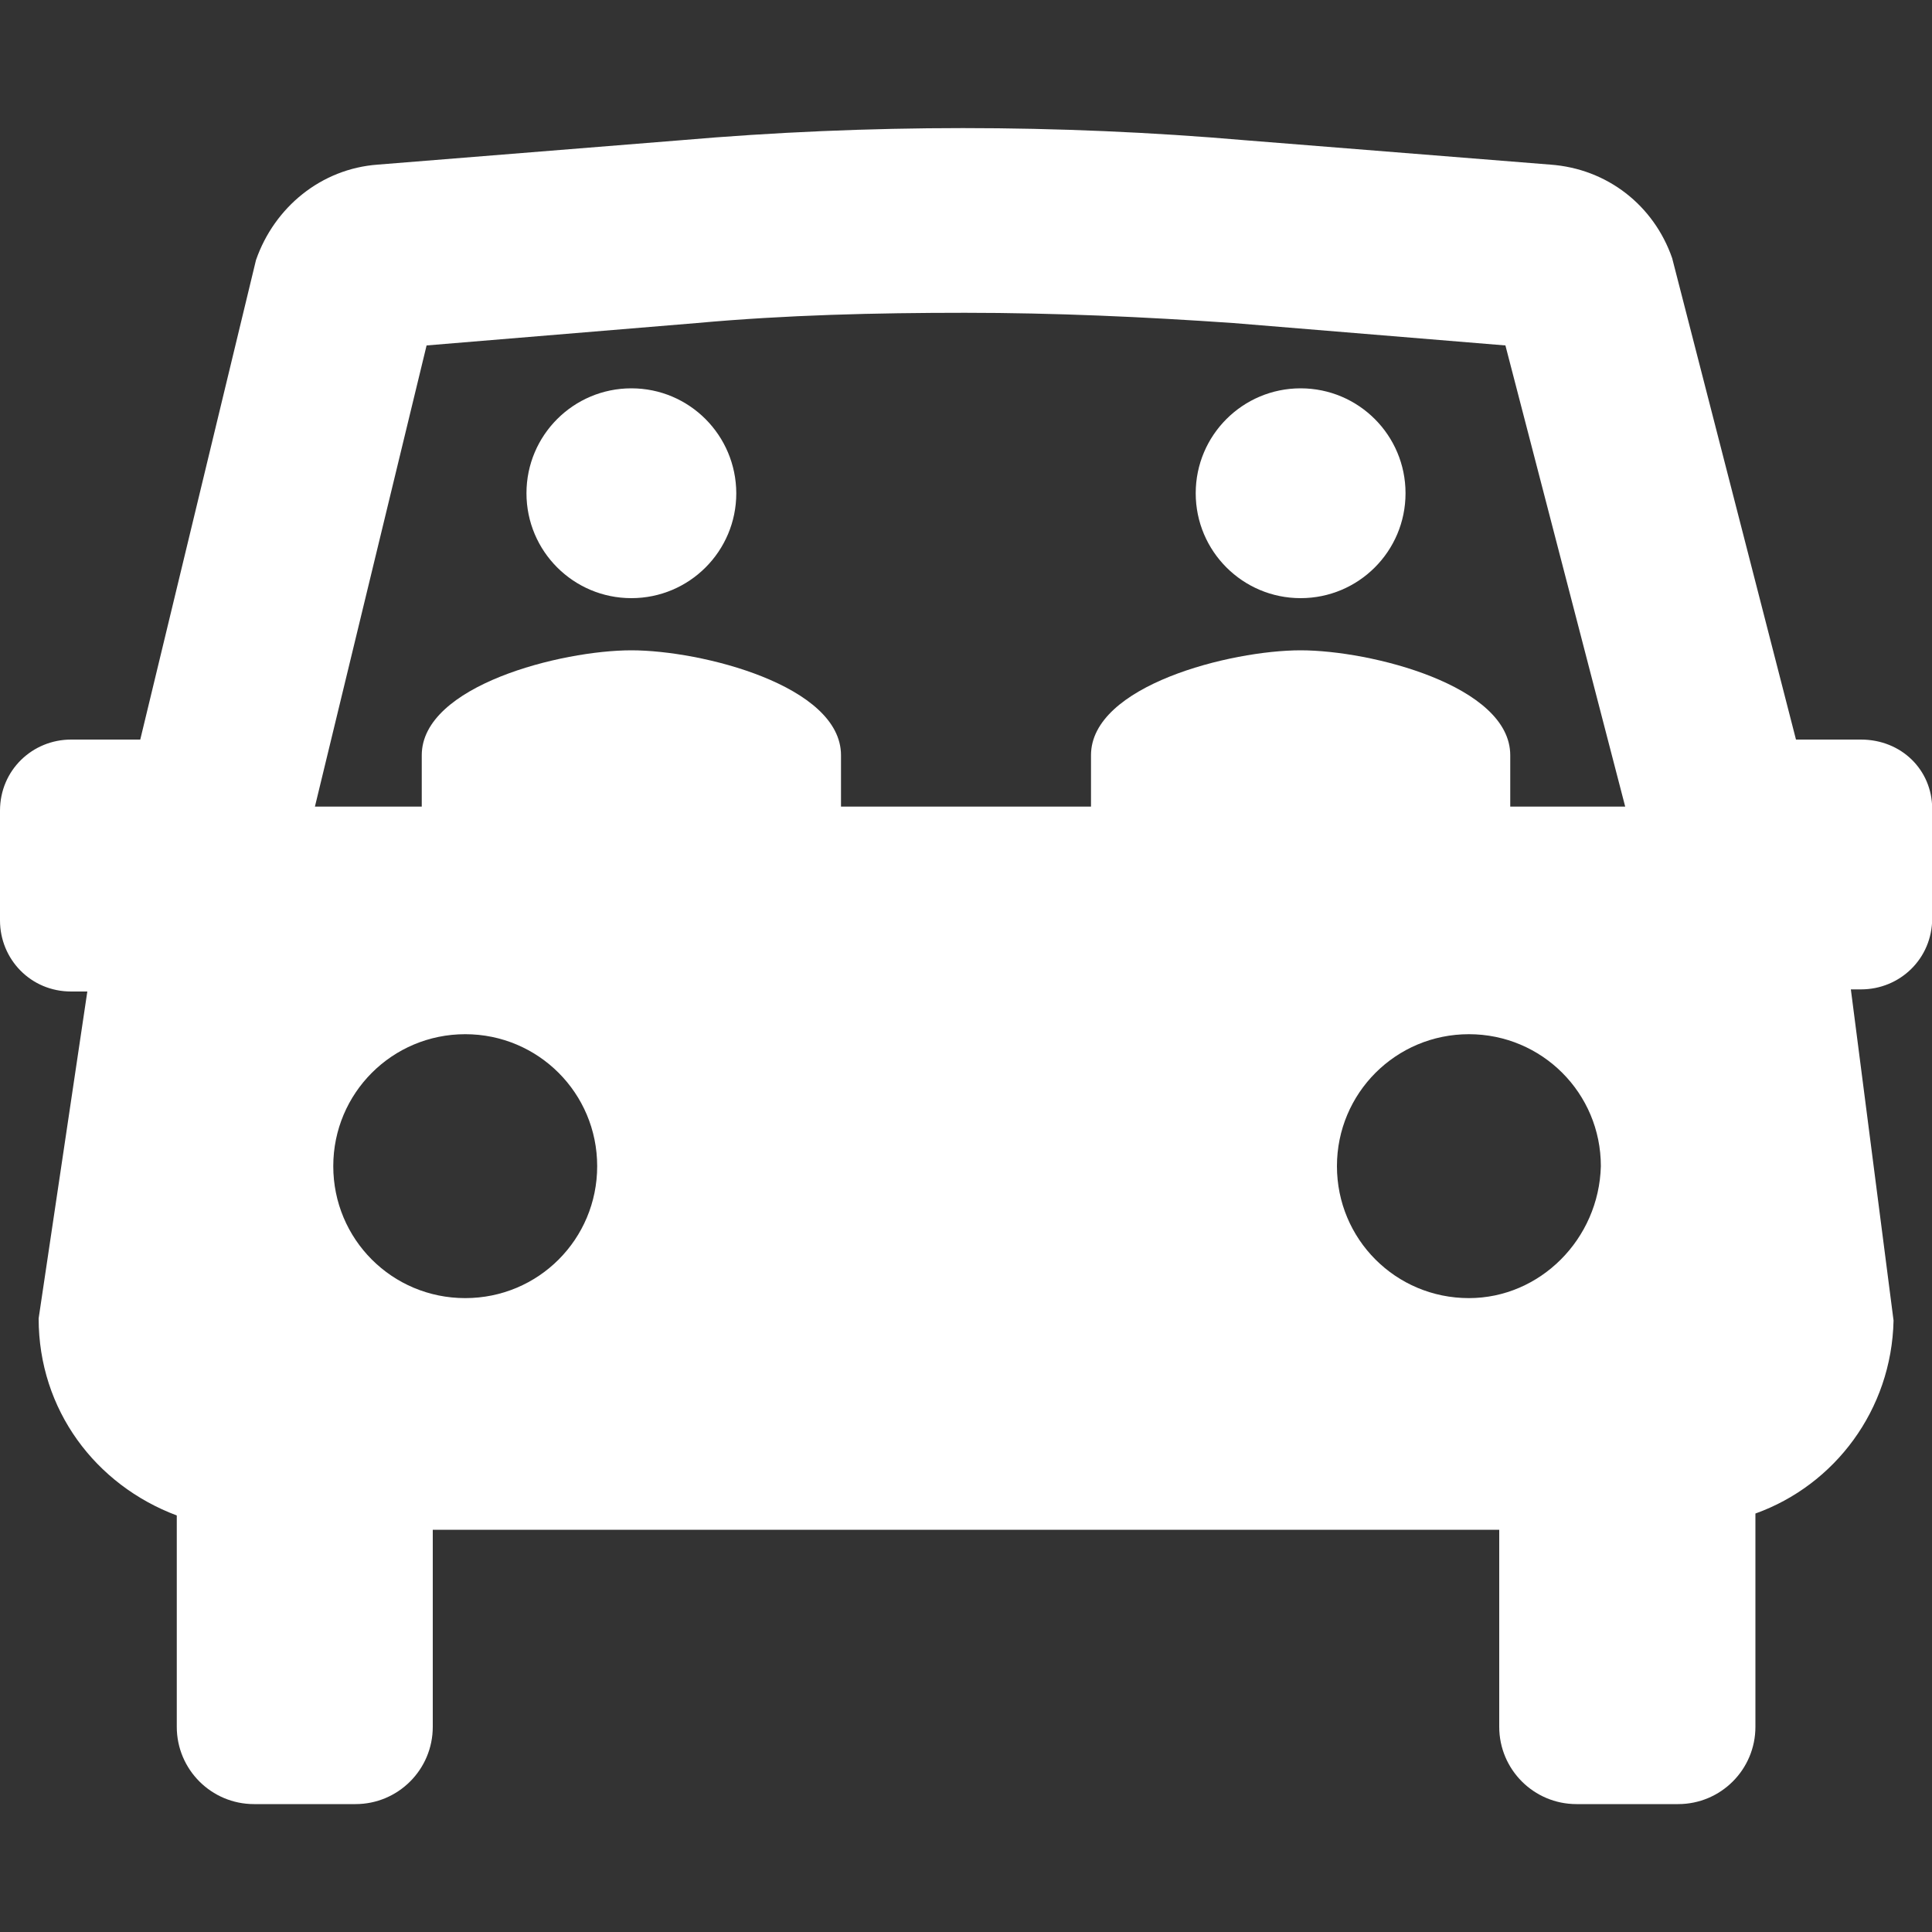 <?xml version="1.0" encoding="utf-8"?>
<!-- Generator: Adobe Illustrator 21.1.0, SVG Export Plug-In . SVG Version: 6.00 Build 0)  -->
<svg version="1.1" id="Layer_1" xmlns="http://www.w3.org/2000/svg" xmlns:xlink="http://www.w3.org/1999/xlink" x="0px" y="0px"
	 viewBox="0 0 1000 1000" style="enable-background:new 0 0 1000 1000;" xml:space="preserve">
<rect x="0" y="0" width="1000" height="1000" fill="#333333" stroke="none"/>
<style type="text/css">
	.st0{fill:#FFFFFF;}
</style>
<g>
	<path class="st0" d="M963.2,382.8h-33.6l-64.1-249.2c-9.5-27.3-33.6-46.3-63.1-48.4L644.6,72.6c-48.4-4.2-97.8-6.3-146.2-6.3
		s-97.8,2.1-146.2,6.3L195.6,85.2c-29.4,2.1-53.6,22.1-63.1,49.4L72.6,382.8H36.8c-20,0-36.8,15.8-36.8,36.8v56.8
		c0,20,15.8,36.8,36.8,36.8h8.4L20,682.4c0,47.3,29.4,86.2,71.5,102v109.4c0,22.1,17.9,40,40,40H184c22.1,0,40-17.9,40-40v-102h552
		v102c0,22.1,17.9,40,40,40h52.6c22.1,0,40-17.9,40-40V783.4c41-14.7,70.5-53.6,71.5-99.9L958,512.1h5.3c20,0,36.8-15.8,36.8-36.8
		v-56.8C1000,398.5,984.2,382.8,963.2,382.8z M240.8,671.9c-37.9,0-68.3-30.5-68.3-68.3s30.5-68.3,68.3-68.3s68.3,30.5,68.3,68.3
		S278.7,671.9,240.8,671.9z M760.3,671.9c-37.9,0-68.3-30.5-68.3-68.3s30.5-68.3,68.3-68.3s68.3,30.5,68.3,68.3
		C827.6,641.4,797.1,671.9,760.3,671.9z M781.7,417.5v-26.6c0-36.1-72.3-54.3-108.5-54.3s-108.5,18.2-108.5,54.3v26.6H435.3v-26.6
		c0-36.1-72.3-54.3-108.5-54.3s-108.5,18.2-108.5,54.3v26.6H163l57.8-238.7l139.9-11.6c46.3-4.2,92.5-5.3,138.8-5.3
		s92.5,2.1,138.8,5.3l140.9,11.6l62,238.7H781.7z"/>
	<path class="st0" d="M673.2,201c-30,0-54.3,24.3-54.3,54.3s24.3,54.3,54.3,54.3s54.3-24.3,54.3-54.3S703.2,201,673.2,201z"/>
	<path class="st0" d="M326.8,201c-30,0-54.3,24.3-54.3,54.3s24.3,54.3,54.3,54.3s54.3-24.3,54.3-54.3C381,225.3,356.8,201,326.8,201
		z"/>
</g>
</svg>
